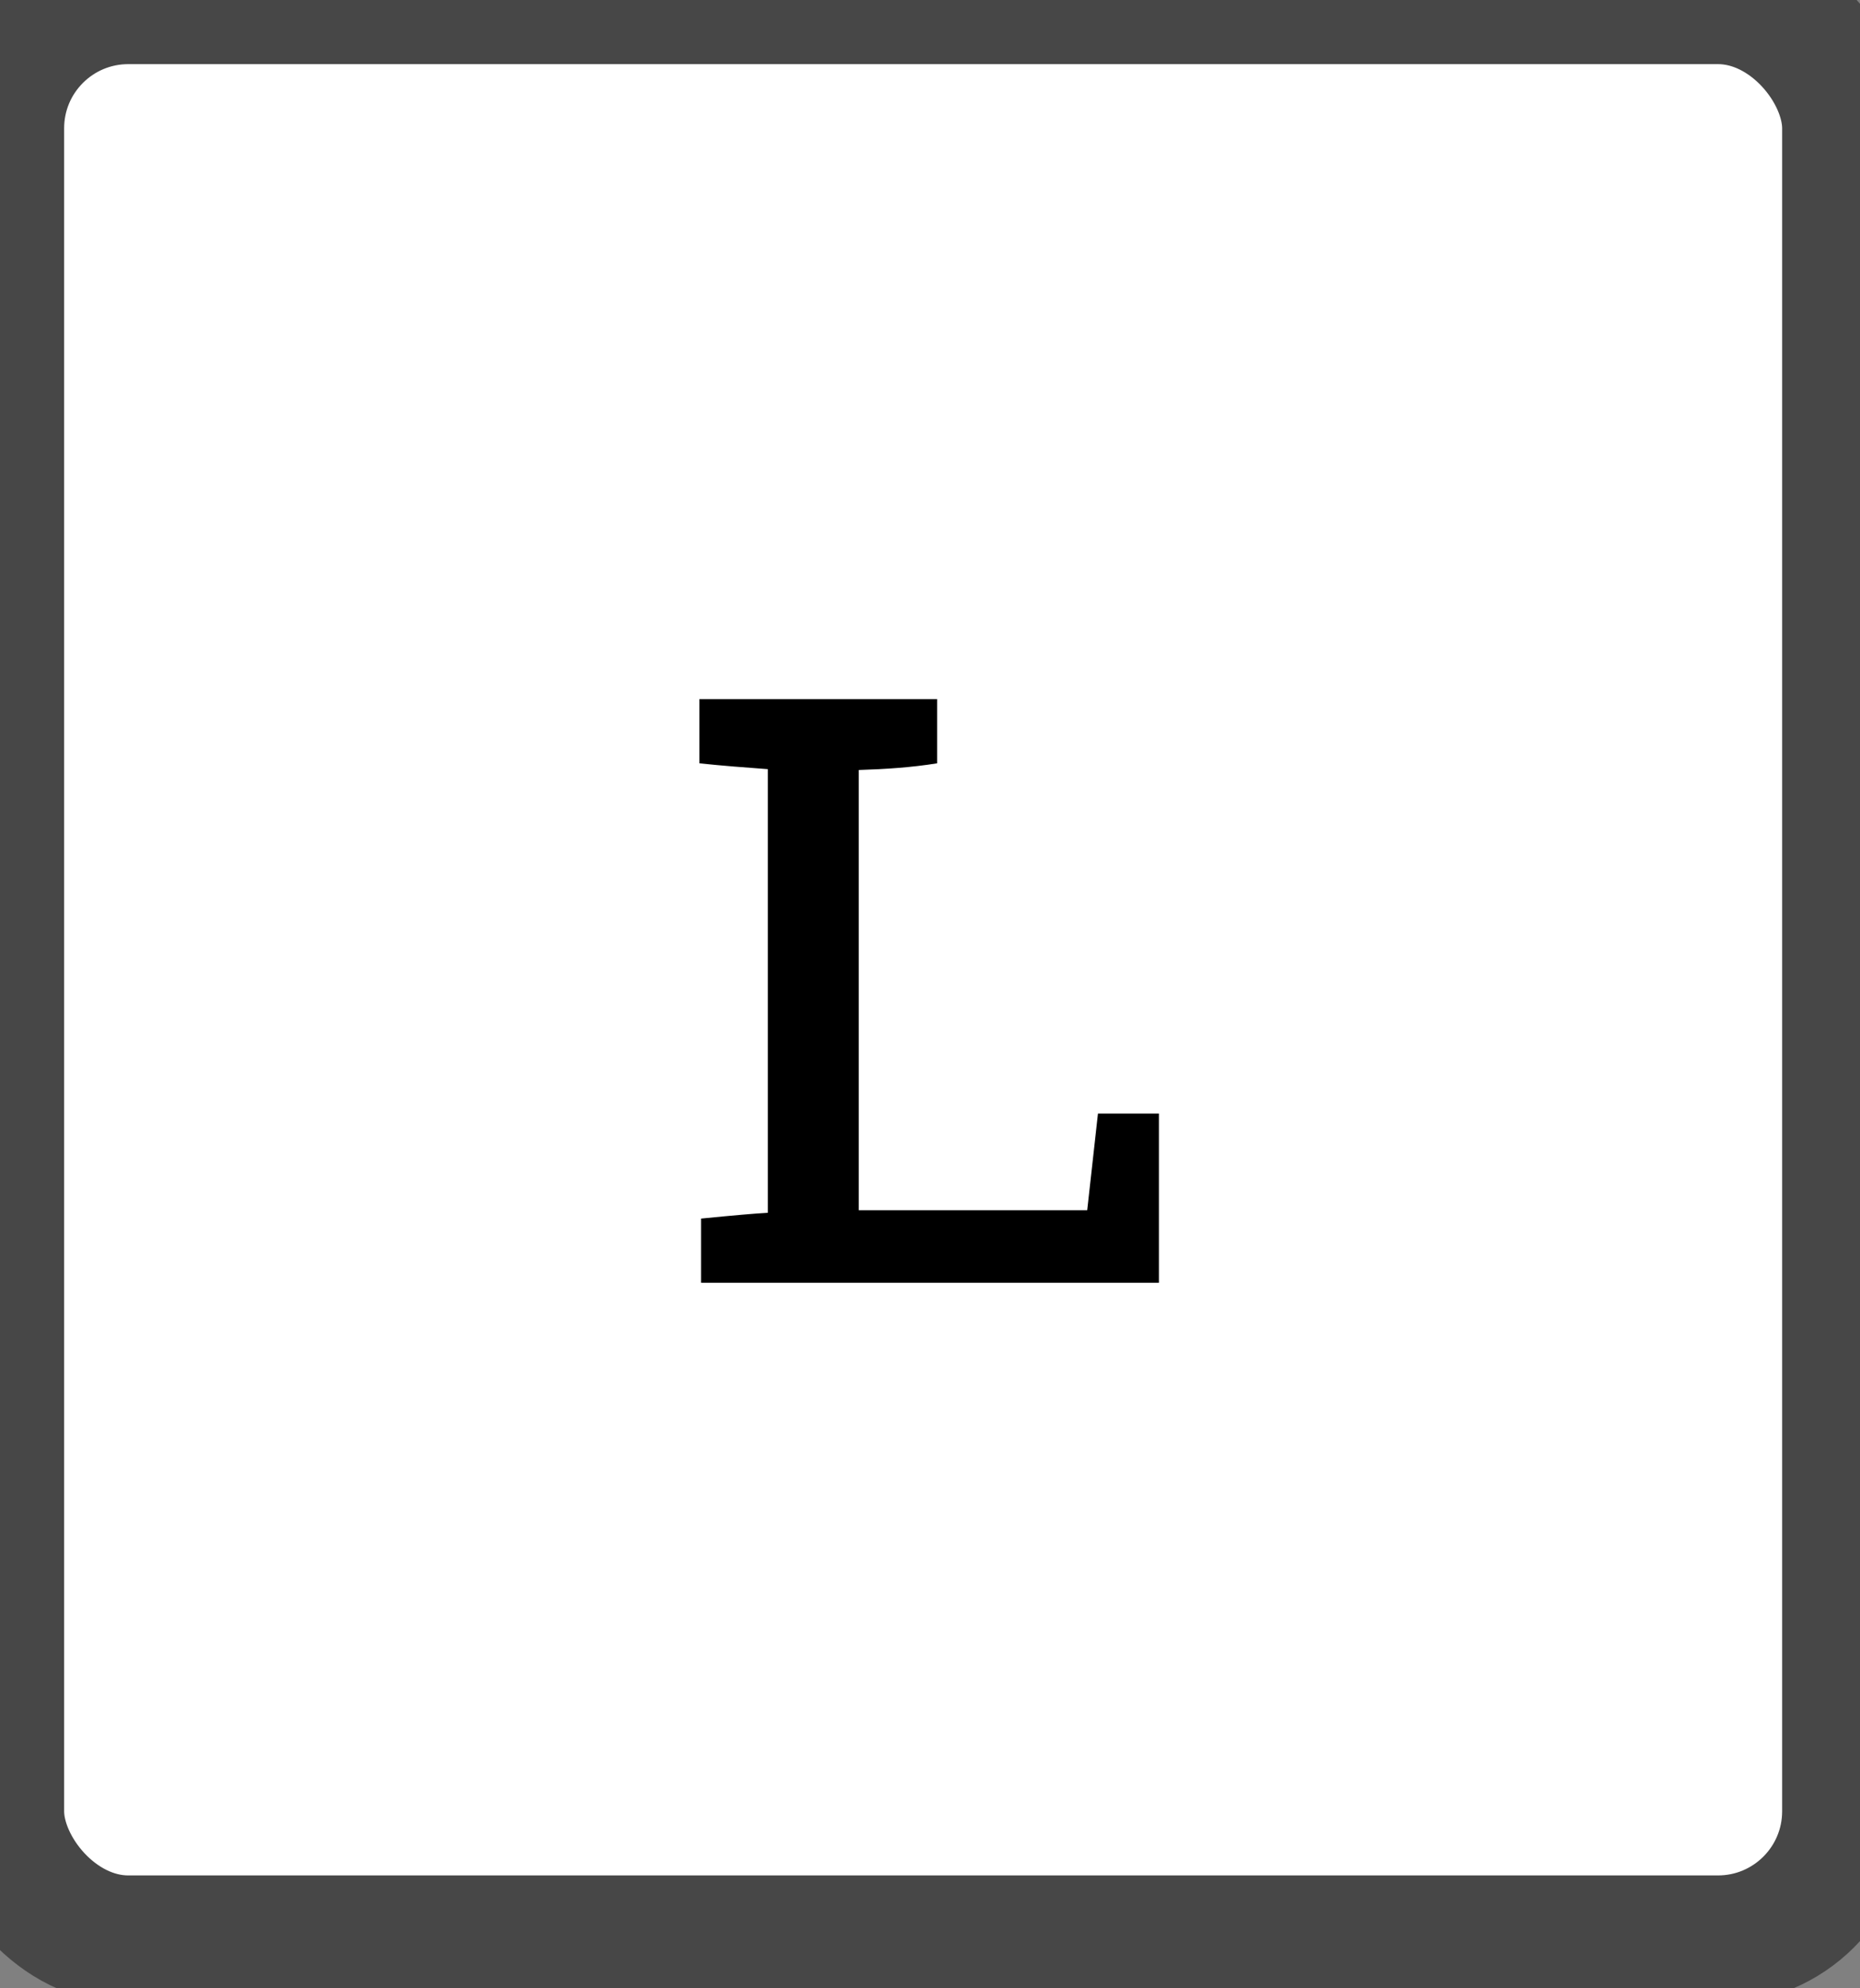 <?xml version="1.0" encoding="UTF-8" standalone="no"?>
<svg width="29px" height="31px" viewBox="0 0 29 31" version="1.1" xmlns="http://www.w3.org/2000/svg" xmlns:xlink="http://www.w3.org/1999/xlink" xmlns:sketch="http://www.bohemiancoding.com/sketch/ns">
    <rect x="0" y="0" width="29" height="31" fill="#808080" stroke="none"/>
    <!-- Generator: Sketch 3.2.2 (9983) - http://www.bohemiancoding.com/sketch -->
    <title>edition-large</title>
    <desc>Created with Sketch.</desc>
    <defs></defs>
    <g id="assets/icons" stroke="none" stroke-width="1" fill="none" fill-rule="evenodd" sketch:type="MSPage">
        <g id="edition-large" sketch:type="MSLayerGroup">
            <rect id="Rectangle-10" stroke="#474747" stroke-width="2" fill="#FFFFFF" sketch:type="MSShapeGroup" x="0" y="0" width="28.786" height="30.24" rx="2"></rect>
            <path d="M18.069,20 L18.069,17.361 L17.119,17.361 L16.951,18.869 L13.389,18.869 L13.389,12.005 C13.805,11.992 14.207,11.966 14.611,11.901 L14.611,10.9 L10.905,10.9 L10.905,11.901 C11.27,11.94 11.62,11.966 11.972,11.992 L11.972,18.908 C11.764,18.921 11.451,18.947 10.931,18.999 L10.931,20 L18.069,20 Z" id="L" fill="currentColor" sketch:type="MSShapeGroup"></path>
        </g>
    </g>
</svg>
